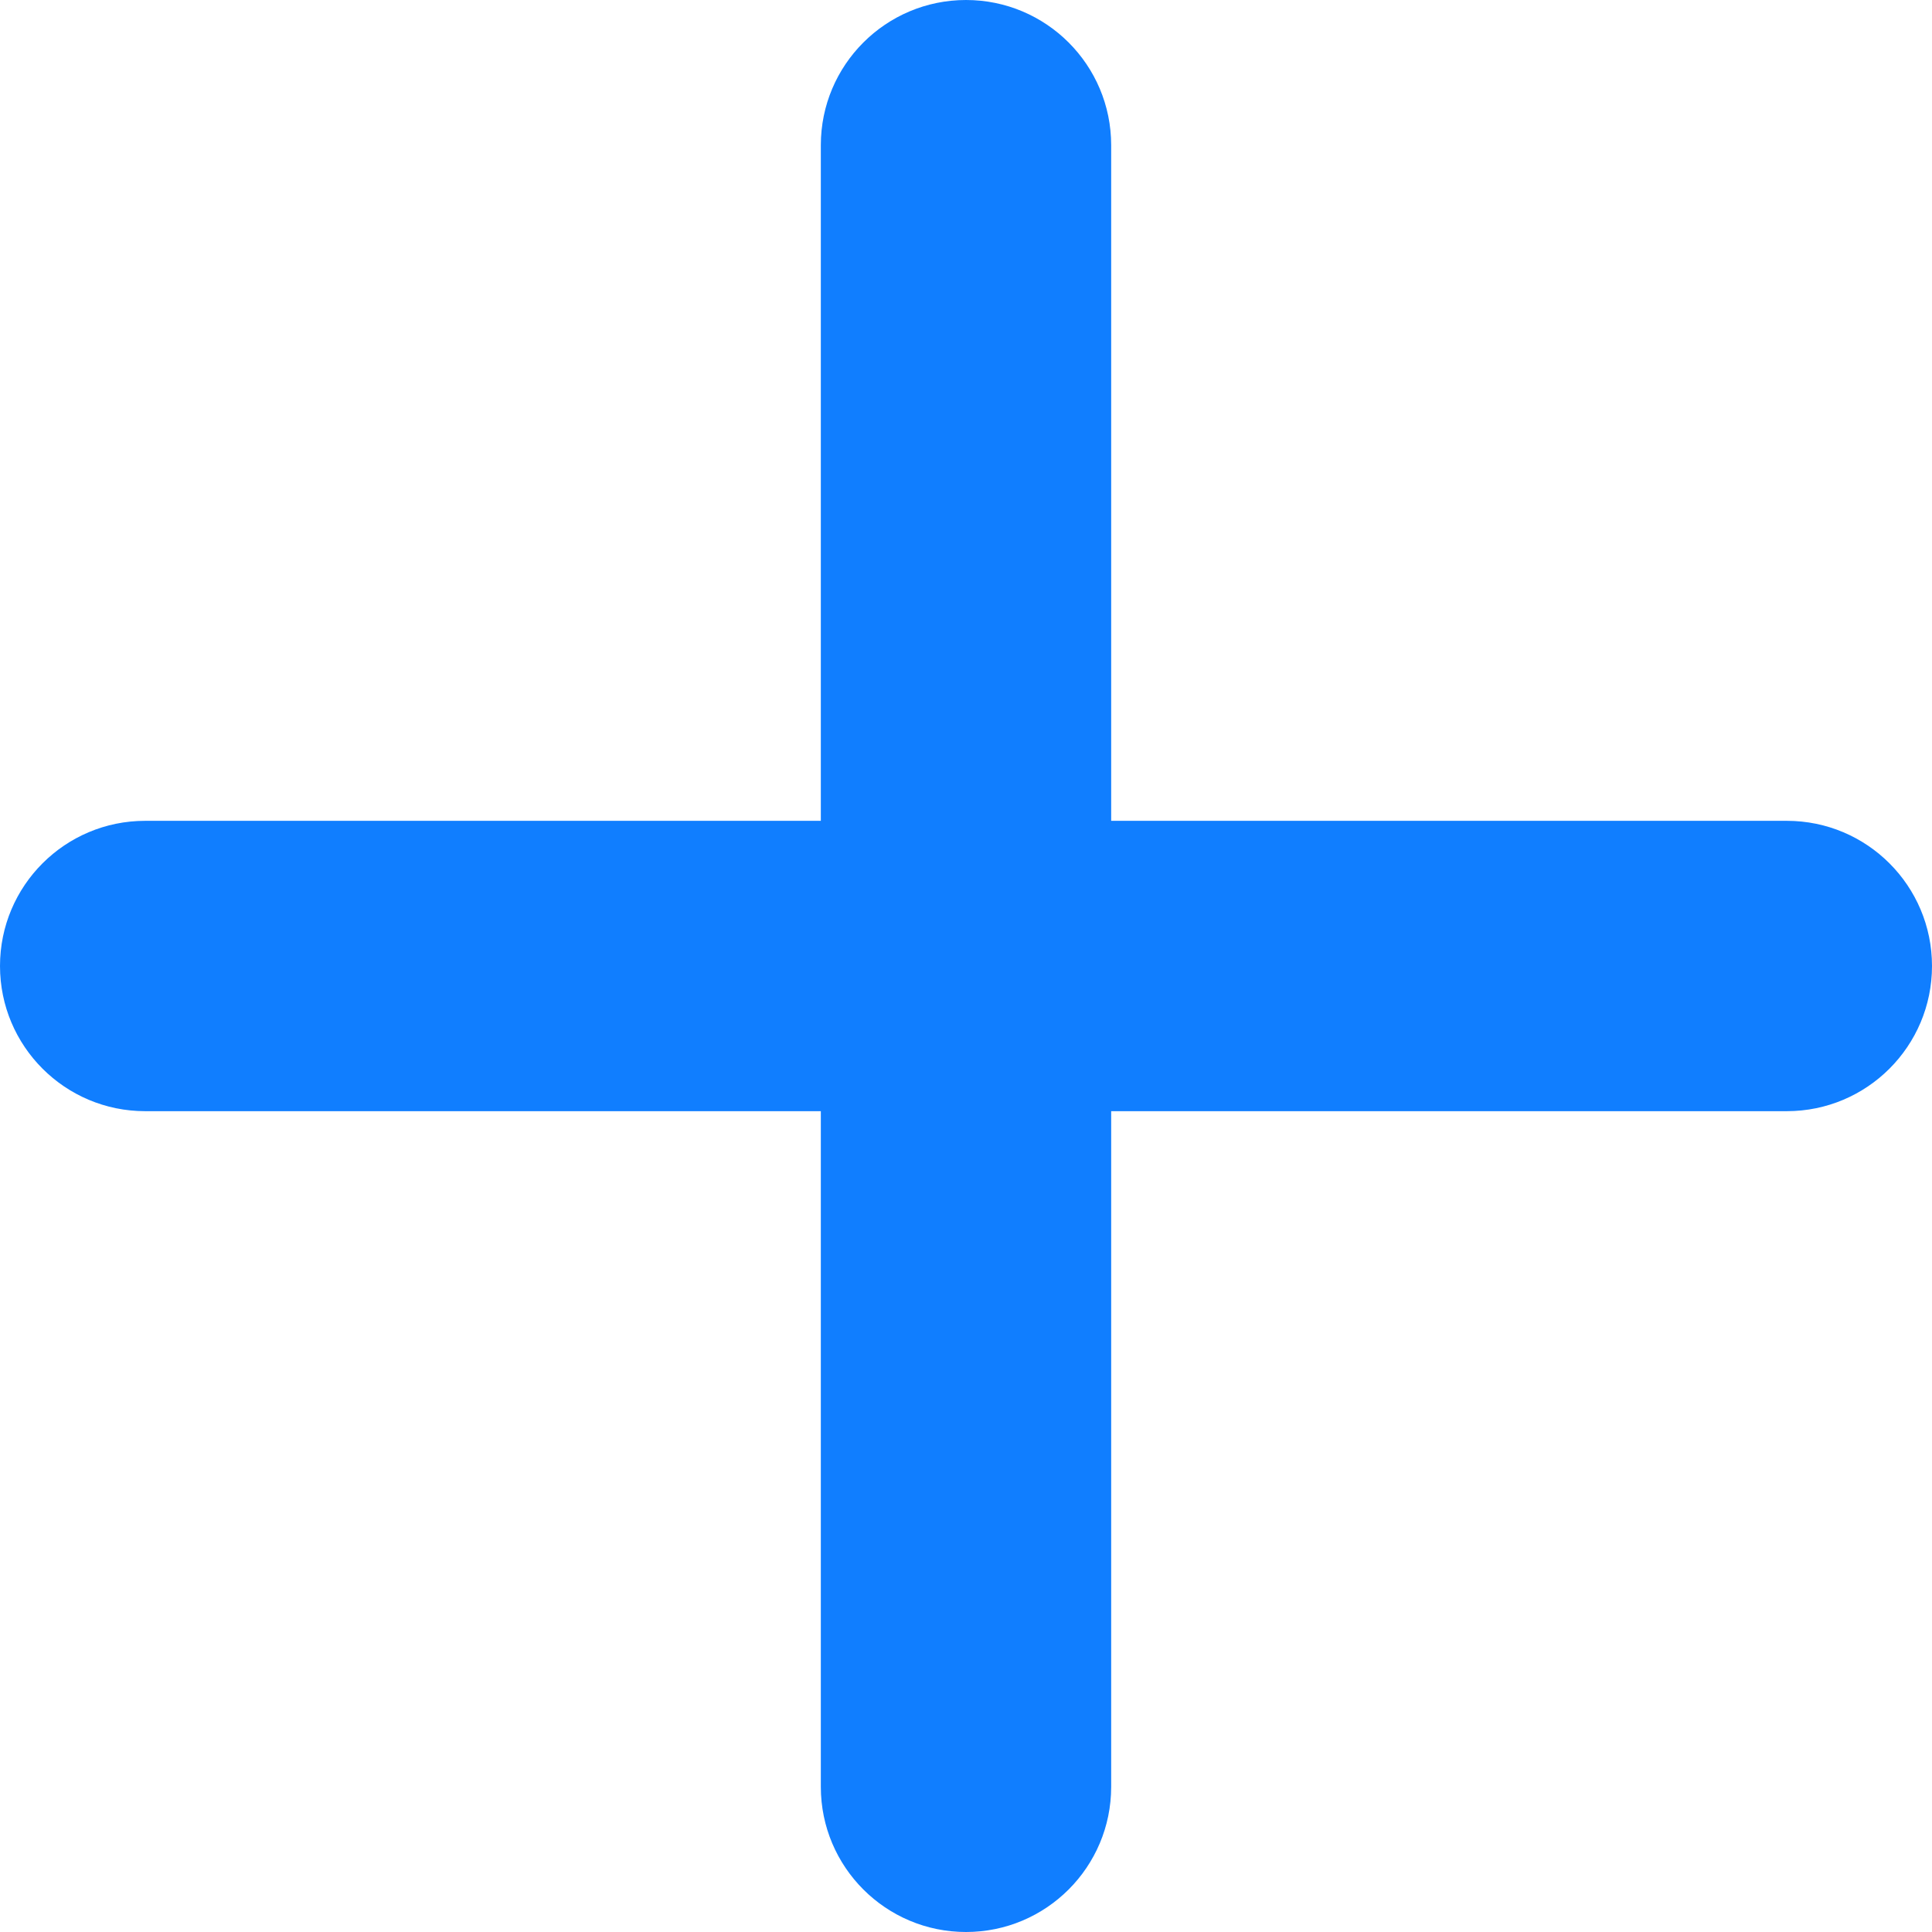 <svg width="14" height="14" viewBox="0 0 14 14" fill="none" xmlns="http://www.w3.org/2000/svg">
<path fill-rule="evenodd" clip-rule="evenodd" d="M8.052 1.052C8.052 0.471 7.581 -4.43179e-08 7 0C6.419 -4.43179e-08 5.948 0.471 5.948 1.052V5.948H1.052C0.471 5.948 -7.0911e-07 6.419 0 7C-7.0911e-07 7.581 0.471 8.052 1.052 8.052H5.948V12.948C5.948 13.529 6.419 14 7 14C7.581 14 8.052 13.529 8.052 12.948V8.052H12.948C13.529 8.052 14 7.581 14 7C14 6.419 13.529 5.948 12.948 5.948H8.052V1.052Z" fill="#107EFF"/>
</svg>

